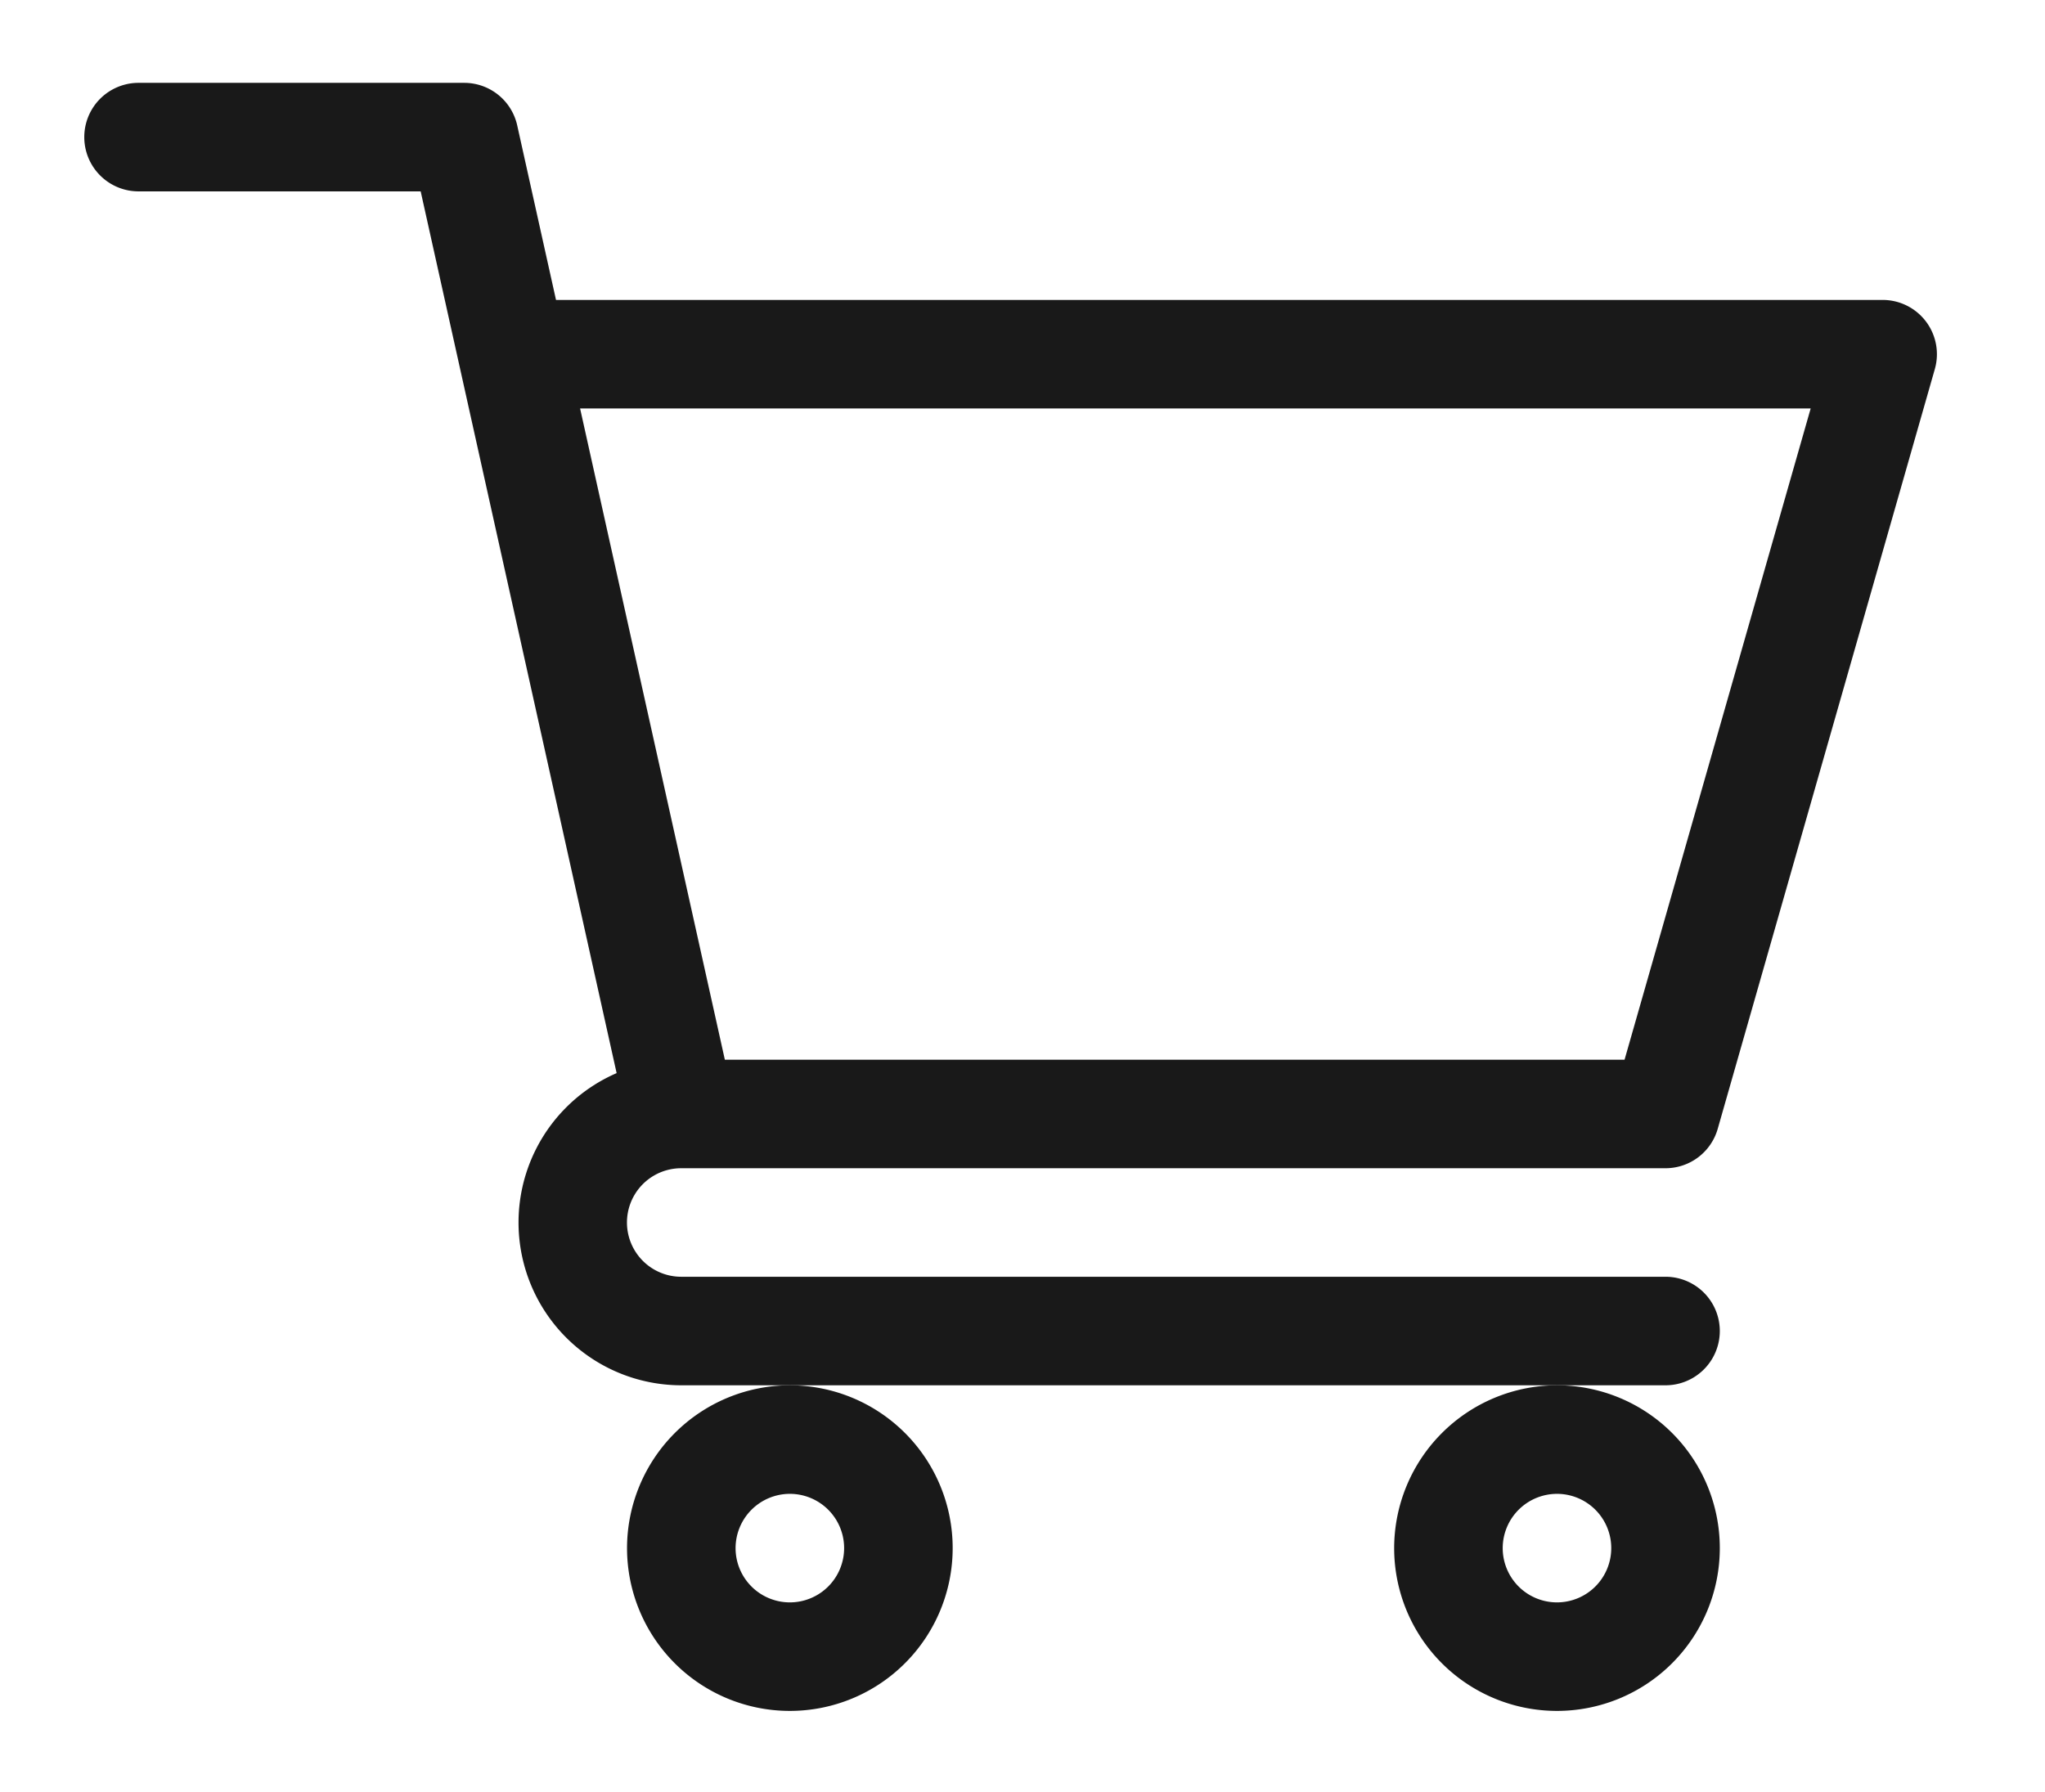 <svg xmlns="http://www.w3.org/2000/svg" xmlns:xlink="http://www.w3.org/1999/xlink" width="89" height="78" viewBox="0 0 89 78">
  <defs>
    <clipPath id="clip-path">
      <rect id="Rectángulo_1577" data-name="Rectángulo 1577" width="89" height="78" transform="translate(0.112 0.092)" fill="#191919" stroke="#707070" stroke-width="1"/>
    </clipPath>
  </defs>
  <g id="Enmascarar_grupo_88" data-name="Enmascarar grupo 88" transform="translate(-0.112 -0.092)" clip-path="url(#clip-path)">
    <g id="_003-shopping-cart-1" data-name="003-shopping-cart-1" transform="translate(3.78 3.698)">
      <path id="Trazado_2027" data-name="Trazado 2027" d="M25.977,47.243h42.84a2.363,2.363,0,0,0,2.271-1.713l9.449-33.07a2.362,2.362,0,0,0-2.271-3.011H20.53l-1.689-7.6A2.363,2.363,0,0,0,16.535,0H2.362a2.362,2.362,0,1,0,0,4.724H14.64c.3,1.347,8.08,36.364,8.528,38.379a7.086,7.086,0,0,0,2.815,13.588H68.817a2.362,2.362,0,1,0,0-4.724H25.983a2.362,2.362,0,0,1-.006-4.724ZM75.134,14.173l-8.1,28.346H27.878l-6.3-28.346Zm0,0" transform="translate(0 0)" fill="#191919"/>
      <path id="Trazado_2028" data-name="Trazado 2028" d="M14.648,42.243a7.086,7.086,0,1,0,7.086-7.086A7.095,7.095,0,0,0,14.648,42.243Zm7.086-2.362a2.362,2.362,0,1,1-2.362,2.362A2.365,2.365,0,0,1,21.735,39.881Zm0,0" transform="translate(8.973 21.535)" fill="#191919"/>
      <path id="Trazado_2029" data-name="Trazado 2029" d="M35.352,42.243a7.086,7.086,0,1,0,7.086-7.086A7.095,7.095,0,0,0,35.352,42.243Zm7.086-2.362a2.362,2.362,0,1,1-2.362,2.362A2.365,2.365,0,0,1,42.438,39.881Zm0,0" transform="translate(21.655 21.535)" fill="#191919"/>
    </g>
  </g>
</svg>
